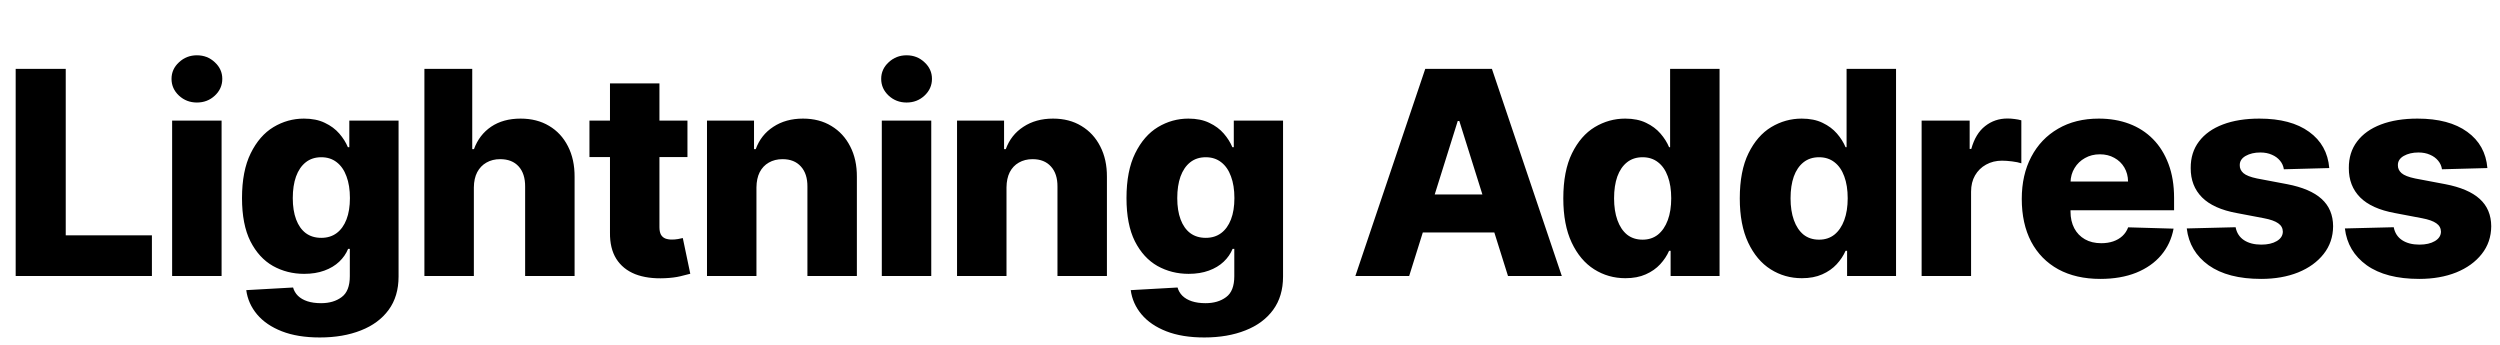 <svg width="8778" height="1210" viewBox="0 0 8778 1210" fill="none" xmlns="http://www.w3.org/2000/svg">
<path d="M55.043 969V241.727H230.824V826.244H533.381V969H55.043ZM604.379 969V423.545H778.029V969H604.379ZM691.381 359.98C666.997 359.98 646.045 351.931 628.526 335.832C611.007 319.497 602.248 299.848 602.248 276.884C602.248 254.156 611.007 234.743 628.526 218.645C646.045 202.31 666.997 194.142 691.381 194.142C716.003 194.142 736.954 202.31 754.237 218.645C771.755 234.743 780.515 254.156 780.515 276.884C780.515 299.848 771.755 319.497 754.237 335.832C736.954 351.931 716.003 359.98 691.381 359.98ZM1122.82 1184.91C1070.97 1184.91 1026.58 1177.69 989.652 1163.25C952.72 1148.81 923.719 1129.04 902.649 1103.94C881.579 1078.85 868.913 1050.44 864.652 1018.72L1029.07 1009.48C1032.15 1020.61 1037.83 1030.32 1046.12 1038.6C1054.64 1046.89 1065.65 1053.28 1079.14 1057.78C1092.87 1062.28 1108.97 1064.53 1127.44 1064.53C1156.56 1064.53 1180.58 1057.42 1199.52 1043.22C1218.7 1029.25 1228.29 1004.75 1228.29 969.71V873.83H1222.25C1215.39 890.638 1204.97 905.671 1191 918.929C1177.03 932.187 1159.63 942.603 1138.8 950.179C1118.2 957.755 1094.53 961.543 1067.78 961.543C1028 961.543 991.546 952.31 958.402 933.844C925.495 915.141 899.098 886.259 879.212 847.196C859.562 807.897 849.737 757.352 849.737 695.562C849.737 631.879 859.917 579.44 880.277 538.247C900.637 496.817 927.27 466.159 960.178 446.273C993.321 426.386 1028.95 416.443 1067.07 416.443C1095.71 416.443 1120.22 421.415 1140.58 431.358C1161.17 441.064 1178.1 453.612 1191.36 469C1204.61 484.388 1214.68 500.368 1221.54 516.94H1226.51V423.545H1399.45V971.131C1399.45 1017.3 1387.85 1056.24 1364.65 1087.96C1341.45 1119.69 1309.02 1143.72 1267.35 1160.05C1225.68 1176.62 1177.51 1184.91 1122.82 1184.91ZM1128.15 835.122C1149.22 835.122 1167.21 829.559 1182.12 818.432C1197.04 807.305 1208.52 791.325 1216.57 770.491C1224.62 749.658 1228.64 724.682 1228.64 695.562C1228.64 665.97 1224.62 640.52 1216.57 619.213C1208.76 597.67 1197.28 581.098 1182.12 569.497C1167.21 557.897 1149.22 552.097 1128.15 552.097C1106.6 552.097 1088.37 558.015 1073.46 569.852C1058.54 581.689 1047.18 598.38 1039.37 619.923C1031.79 641.23 1028 666.443 1028 695.562C1028 724.682 1031.91 749.658 1039.72 770.491C1047.54 791.325 1058.78 807.305 1073.46 818.432C1088.37 829.559 1106.6 835.122 1128.15 835.122ZM1663.81 657.92V969H1490.16V241.727H1658.13V523.688H1664.17C1676.48 490.07 1696.6 463.792 1724.53 444.852C1752.71 425.913 1787.15 416.443 1827.87 416.443C1866.23 416.443 1899.61 424.966 1928.01 442.011C1956.42 458.82 1978.44 482.613 1994.07 513.389C2009.93 544.166 2017.74 580.151 2017.5 621.344V969H1843.85V655.435C1844.09 625.132 1836.51 601.457 1821.13 584.412C1805.74 567.366 1784.08 558.844 1756.14 558.844C1737.91 558.844 1721.81 562.868 1707.84 570.918C1694.11 578.73 1683.34 589.975 1675.53 604.653C1667.95 619.331 1664.05 637.087 1663.81 657.92ZM2413.79 423.545V551.386H2069.68V423.545H2413.79ZM2141.77 292.864H2315.42V797.48C2315.42 808.134 2317.08 816.775 2320.39 823.403C2323.94 829.795 2329.03 834.412 2335.66 837.253C2342.29 839.857 2350.22 841.159 2359.45 841.159C2366.08 841.159 2373.07 840.567 2380.4 839.384C2387.98 837.963 2393.66 836.779 2397.45 835.832L2423.73 961.188C2415.44 963.555 2403.72 966.514 2388.57 970.065C2373.66 973.616 2355.78 975.866 2334.95 976.812C2294.23 978.706 2259.31 973.972 2230.19 962.608C2201.31 951.008 2179.17 933.015 2163.79 908.631C2148.63 884.246 2141.29 853.588 2141.77 816.656V292.864ZM2656.04 657.92V969H2482.39V423.545H2647.51V523.688H2653.55C2665.63 490.307 2686.22 464.147 2715.34 445.207C2744.46 426.031 2779.14 416.443 2819.39 416.443C2857.74 416.443 2891 425.084 2919.18 442.366C2947.59 459.412 2969.6 483.323 2985.23 514.099C3001.09 544.639 3008.9 580.387 3008.66 621.344V969H2835.01V655.435C2835.25 625.132 2827.56 601.457 2811.93 584.412C2796.54 567.366 2775.12 558.844 2747.66 558.844C2729.43 558.844 2713.33 562.868 2699.36 570.918C2685.63 578.73 2674.98 589.975 2667.4 604.653C2660.06 619.331 2656.27 637.087 2656.04 657.92ZM3096.18 969V423.545H3269.83V969H3096.18ZM3183.18 359.98C3158.79 359.98 3137.84 351.931 3120.32 335.832C3102.8 319.497 3094.04 299.848 3094.04 276.884C3094.04 254.156 3102.8 234.743 3120.32 218.645C3137.84 202.31 3158.79 194.142 3183.18 194.142C3207.8 194.142 3228.75 202.31 3246.03 218.645C3263.55 234.743 3272.31 254.156 3272.31 276.884C3272.31 299.848 3263.55 319.497 3246.03 335.832C3228.75 351.931 3207.8 359.98 3183.18 359.98ZM3534.01 657.92V969H3360.36V423.545H3525.48V523.688H3531.52C3543.59 490.307 3564.19 464.147 3593.31 445.207C3622.43 426.031 3657.11 416.443 3697.36 416.443C3735.71 416.443 3768.97 425.084 3797.14 442.366C3825.55 459.412 3847.57 483.323 3863.2 514.099C3879.06 544.639 3886.87 580.387 3886.63 621.344V969H3712.98V655.435C3713.22 625.132 3705.53 601.457 3689.9 584.412C3674.51 567.366 3653.09 558.844 3625.62 558.844C3607.4 558.844 3591.3 562.868 3577.33 570.918C3563.6 578.73 3552.95 589.975 3545.37 604.653C3538.03 619.331 3534.24 637.087 3534.01 657.92ZM4228.41 1184.91C4176.56 1184.91 4132.17 1177.69 4095.24 1163.25C4058.31 1148.81 4029.31 1129.04 4008.24 1103.94C3987.17 1078.85 3974.5 1050.44 3970.24 1018.72L4134.66 1009.48C4137.73 1020.61 4143.42 1030.32 4151.7 1038.6C4160.22 1046.89 4171.23 1053.28 4184.73 1057.78C4198.46 1062.28 4214.56 1064.53 4233.02 1064.53C4262.14 1064.53 4286.17 1057.42 4305.11 1043.22C4324.29 1029.25 4333.87 1004.75 4333.87 969.71V873.83H4327.84C4320.97 890.638 4310.56 905.671 4296.59 918.929C4282.62 932.187 4265.22 942.603 4244.39 950.179C4223.79 957.755 4200.11 961.543 4173.36 961.543C4133.59 961.543 4097.13 952.31 4063.99 933.844C4031.08 915.141 4004.68 886.259 3984.8 847.196C3965.15 807.897 3955.32 757.352 3955.32 695.562C3955.32 631.879 3965.5 579.44 3985.86 538.247C4006.22 496.817 4032.86 466.159 4065.76 446.273C4098.91 426.386 4134.54 416.443 4172.65 416.443C4201.3 416.443 4225.8 421.415 4246.16 431.358C4266.76 441.064 4283.68 453.612 4296.94 469C4310.2 484.388 4320.26 500.368 4327.13 516.94H4332.1V423.545H4505.04V971.131C4505.04 1017.3 4493.44 1056.24 4470.24 1087.96C4447.04 1119.69 4414.6 1143.72 4372.94 1160.05C4331.27 1176.62 4283.09 1184.91 4228.41 1184.91ZM4233.73 835.122C4254.8 835.122 4272.79 829.559 4287.71 818.432C4302.62 807.305 4314.11 791.325 4322.16 770.491C4330.2 749.658 4334.23 724.682 4334.23 695.562C4334.23 665.97 4330.2 640.52 4322.16 619.213C4314.34 597.67 4302.86 581.098 4287.71 569.497C4272.79 557.897 4254.8 552.097 4233.73 552.097C4212.19 552.097 4193.96 558.015 4179.04 569.852C4164.13 581.689 4152.77 598.38 4144.95 619.923C4137.38 641.23 4133.59 666.443 4133.59 695.562C4133.59 724.682 4137.5 749.658 4145.31 770.491C4153.12 791.325 4164.37 807.305 4179.04 818.432C4193.96 829.559 4212.19 835.122 4233.73 835.122ZM4947.9 969H4758.98L5004.37 241.727H5238.39L5483.77 969H5294.85L5124.04 424.966H5118.36L4947.9 969ZM4922.69 682.778H5317.58V816.301H4922.69V682.778ZM5707.11 976.812C5666.87 976.812 5630.29 966.396 5597.38 945.562C5564.48 924.729 5538.2 893.479 5518.55 851.812C5498.9 810.146 5489.07 758.418 5489.07 696.628C5489.07 632.471 5499.25 579.677 5519.61 538.247C5539.97 496.817 5566.61 466.159 5599.51 446.273C5632.66 426.386 5668.29 416.443 5706.4 416.443C5735.05 416.443 5759.55 421.415 5779.91 431.358C5800.27 441.064 5817.08 453.612 5830.34 469C5843.59 484.388 5853.66 500.368 5860.52 516.94H5864.07V241.727H6037.72V969H5865.85V880.577H5860.52C5853.18 897.385 5842.77 913.129 5829.27 927.807C5815.78 942.485 5798.85 954.322 5778.49 963.318C5758.37 972.314 5734.58 976.812 5707.11 976.812ZM5767.48 841.514C5788.55 841.514 5806.54 835.596 5821.46 823.759C5836.37 811.685 5847.86 794.758 5855.91 772.977C5863.95 751.197 5867.98 725.629 5867.98 696.273C5867.98 666.443 5863.95 640.757 5855.91 619.213C5848.09 597.67 5836.61 581.098 5821.46 569.497C5806.54 557.897 5788.55 552.097 5767.48 552.097C5745.94 552.097 5727.71 558.015 5712.79 569.852C5697.88 581.689 5686.52 598.38 5678.7 619.923C5671.13 641.467 5667.34 666.917 5667.34 696.273C5667.34 725.629 5671.25 751.197 5679.06 772.977C5686.87 794.758 5698.12 811.685 5712.79 823.759C5727.71 835.596 5745.94 841.514 5767.48 841.514ZM6326.76 976.812C6286.52 976.812 6249.94 966.396 6217.03 945.562C6184.12 924.729 6157.85 893.479 6138.2 851.812C6118.55 810.146 6108.72 758.418 6108.72 696.628C6108.72 632.471 6118.9 579.677 6139.26 538.247C6159.62 496.817 6186.25 466.159 6219.16 446.273C6252.31 426.386 6287.94 416.443 6326.05 416.443C6354.7 416.443 6379.2 421.415 6399.56 431.358C6419.92 441.064 6436.73 453.612 6449.99 469C6463.24 484.388 6473.3 500.368 6480.17 516.94H6483.72V241.727H6657.37V969H6485.5V880.577H6480.17C6472.83 897.385 6462.41 913.129 6448.92 927.807C6435.43 942.485 6418.5 954.322 6398.14 963.318C6378.02 972.314 6354.22 976.812 6326.76 976.812ZM6387.13 841.514C6408.2 841.514 6426.19 835.596 6441.11 823.759C6456.02 811.685 6467.5 794.758 6475.55 772.977C6483.6 751.197 6487.63 725.629 6487.63 696.273C6487.63 666.443 6483.6 640.757 6475.55 619.213C6467.74 597.67 6456.26 581.098 6441.11 569.497C6426.19 557.897 6408.2 552.097 6387.13 552.097C6365.59 552.097 6347.36 558.015 6332.44 569.852C6317.53 581.689 6306.16 598.38 6298.35 619.923C6290.78 641.467 6286.99 666.917 6286.99 696.273C6286.99 725.629 6290.89 751.197 6298.71 772.977C6306.52 794.758 6317.77 811.685 6332.44 823.759C6347.36 835.596 6365.59 841.514 6387.13 841.514ZM6747.19 969V423.545H6915.87V522.977H6921.55C6931.5 486.992 6947.71 460.241 6970.2 442.722C6992.69 424.966 7018.85 416.088 7048.68 416.088C7056.73 416.088 7065.02 416.68 7073.54 417.864C7082.06 418.811 7089.99 420.349 7097.33 422.48V573.403C7089.05 570.562 7078.16 568.313 7064.66 566.656C7051.41 564.999 7039.57 564.17 7029.15 564.17C7008.55 564.17 6989.97 568.787 6973.4 578.02C6957.06 587.016 6944.16 599.682 6934.69 616.017C6925.46 632.116 6920.84 651.055 6920.84 672.835V969H6747.19ZM7374.74 979.298C7317.69 979.298 7268.44 968.053 7227.01 945.562C7185.82 922.835 7154.1 890.52 7131.84 848.616C7109.83 806.476 7098.82 756.405 7098.82 698.403C7098.82 642.059 7109.94 592.816 7132.2 550.676C7154.45 508.299 7185.82 475.392 7226.3 451.955C7266.79 428.28 7314.49 416.443 7369.41 416.443C7408.24 416.443 7443.75 422.48 7475.95 434.554C7508.15 446.628 7535.96 464.502 7559.4 488.176C7582.84 511.85 7601.07 541.088 7614.09 575.889C7627.11 610.454 7633.62 650.108 7633.62 694.852V738.176H7159.54V637.324H7472.04C7471.81 618.858 7467.43 602.404 7458.9 587.963C7450.38 573.522 7438.66 562.277 7423.75 554.227C7409.07 545.941 7392.14 541.798 7372.97 541.798C7353.55 541.798 7336.15 546.178 7320.76 554.938C7305.38 563.46 7293.18 575.179 7284.19 590.094C7275.19 604.772 7270.46 621.462 7269.98 640.165V742.793C7269.98 765.046 7274.36 784.578 7283.12 801.386C7291.88 817.958 7304.31 830.861 7320.41 840.094C7336.51 849.327 7355.68 853.943 7377.94 853.943C7393.33 853.943 7407.29 851.812 7419.84 847.551C7432.39 843.29 7443.16 837.016 7452.16 828.73C7461.15 820.444 7467.9 810.264 7472.4 798.19L7631.84 802.807C7625.21 838.555 7610.65 869.687 7588.16 896.202C7565.91 922.48 7536.67 942.958 7500.45 957.636C7464.23 972.078 7422.33 979.298 7374.74 979.298ZM8178.52 590.094L8019.07 594.355C8017.41 582.991 8012.91 572.93 8005.58 564.17C7998.24 555.174 7988.65 548.19 7976.81 543.219C7965.21 538.01 7951.72 535.406 7936.33 535.406C7916.21 535.406 7899.04 539.431 7884.84 547.48C7870.87 555.529 7864 566.42 7864.24 580.151C7864 590.804 7868.26 600.037 7877.02 607.849C7886.02 615.662 7902 621.936 7924.96 626.67L8030.08 646.557C8084.53 656.973 8125.01 674.256 8151.53 698.403C8178.28 722.551 8191.77 754.511 8192.01 794.284C8191.77 831.689 8180.65 864.241 8158.63 891.94C8136.85 919.639 8107.02 941.183 8069.14 956.571C8031.26 971.723 7987.94 979.298 7939.17 979.298C7861.28 979.298 7799.85 963.318 7754.87 931.358C7710.12 899.161 7684.55 856.074 7678.16 802.097L7849.68 797.835C7853.47 817.722 7863.29 832.873 7879.15 843.29C7895.02 853.706 7915.26 858.915 7939.88 858.915C7962.13 858.915 7980.24 854.772 7994.21 846.486C8008.18 838.2 8015.28 827.191 8015.52 813.46C8015.28 801.15 8009.84 791.325 7999.18 783.986C7988.53 776.41 7971.84 770.491 7949.11 766.23L7853.94 748.119C7799.25 738.176 7758.53 719.829 7731.78 693.077C7705.03 666.088 7691.77 631.76 7692.01 590.094C7691.77 553.635 7701.48 522.504 7721.13 496.699C7740.78 470.657 7768.71 450.771 7804.94 437.04C7841.16 423.309 7883.89 416.443 7933.13 416.443C8007 416.443 8065.23 431.95 8107.85 462.963C8150.46 493.74 8174.02 536.116 8178.52 590.094ZM8733.71 590.094L8574.26 594.355C8572.61 582.991 8568.11 572.93 8560.77 564.17C8553.43 555.174 8543.84 548.19 8532.01 543.219C8520.41 538.01 8506.91 535.406 8491.52 535.406C8471.4 535.406 8454.24 539.431 8440.03 547.48C8426.06 555.529 8419.2 566.42 8419.44 580.151C8419.2 590.804 8423.46 600.037 8432.22 607.849C8441.22 615.662 8457.2 621.936 8480.16 626.67L8585.27 646.557C8639.72 656.973 8680.21 674.256 8706.72 698.403C8733.47 722.551 8746.97 754.511 8747.21 794.284C8746.97 831.689 8735.84 864.241 8713.82 891.94C8692.04 919.639 8662.21 941.183 8624.34 956.571C8586.46 971.723 8543.13 979.298 8494.36 979.298C8416.48 979.298 8355.04 963.318 8310.06 931.358C8265.32 899.161 8239.75 856.074 8233.36 802.097L8404.88 797.835C8408.66 817.722 8418.49 832.873 8434.35 843.29C8450.21 853.706 8470.45 858.915 8495.07 858.915C8517.33 858.915 8535.44 854.772 8549.41 846.486C8563.37 838.2 8570.48 827.191 8570.71 813.46C8570.48 801.15 8565.03 791.325 8554.38 783.986C8543.73 776.41 8527.03 770.491 8504.31 766.23L8409.14 748.119C8354.45 738.176 8313.73 719.829 8286.98 693.077C8260.23 666.088 8246.97 631.76 8247.21 590.094C8246.97 553.635 8256.67 522.504 8276.32 496.699C8295.97 470.657 8323.91 450.771 8360.13 437.04C8396.35 423.309 8439.08 416.443 8488.33 416.443C8562.19 416.443 8620.43 431.95 8663.04 462.963C8705.66 493.74 8729.21 536.116 8733.71 590.094Z" fill="black"/>
</svg>
